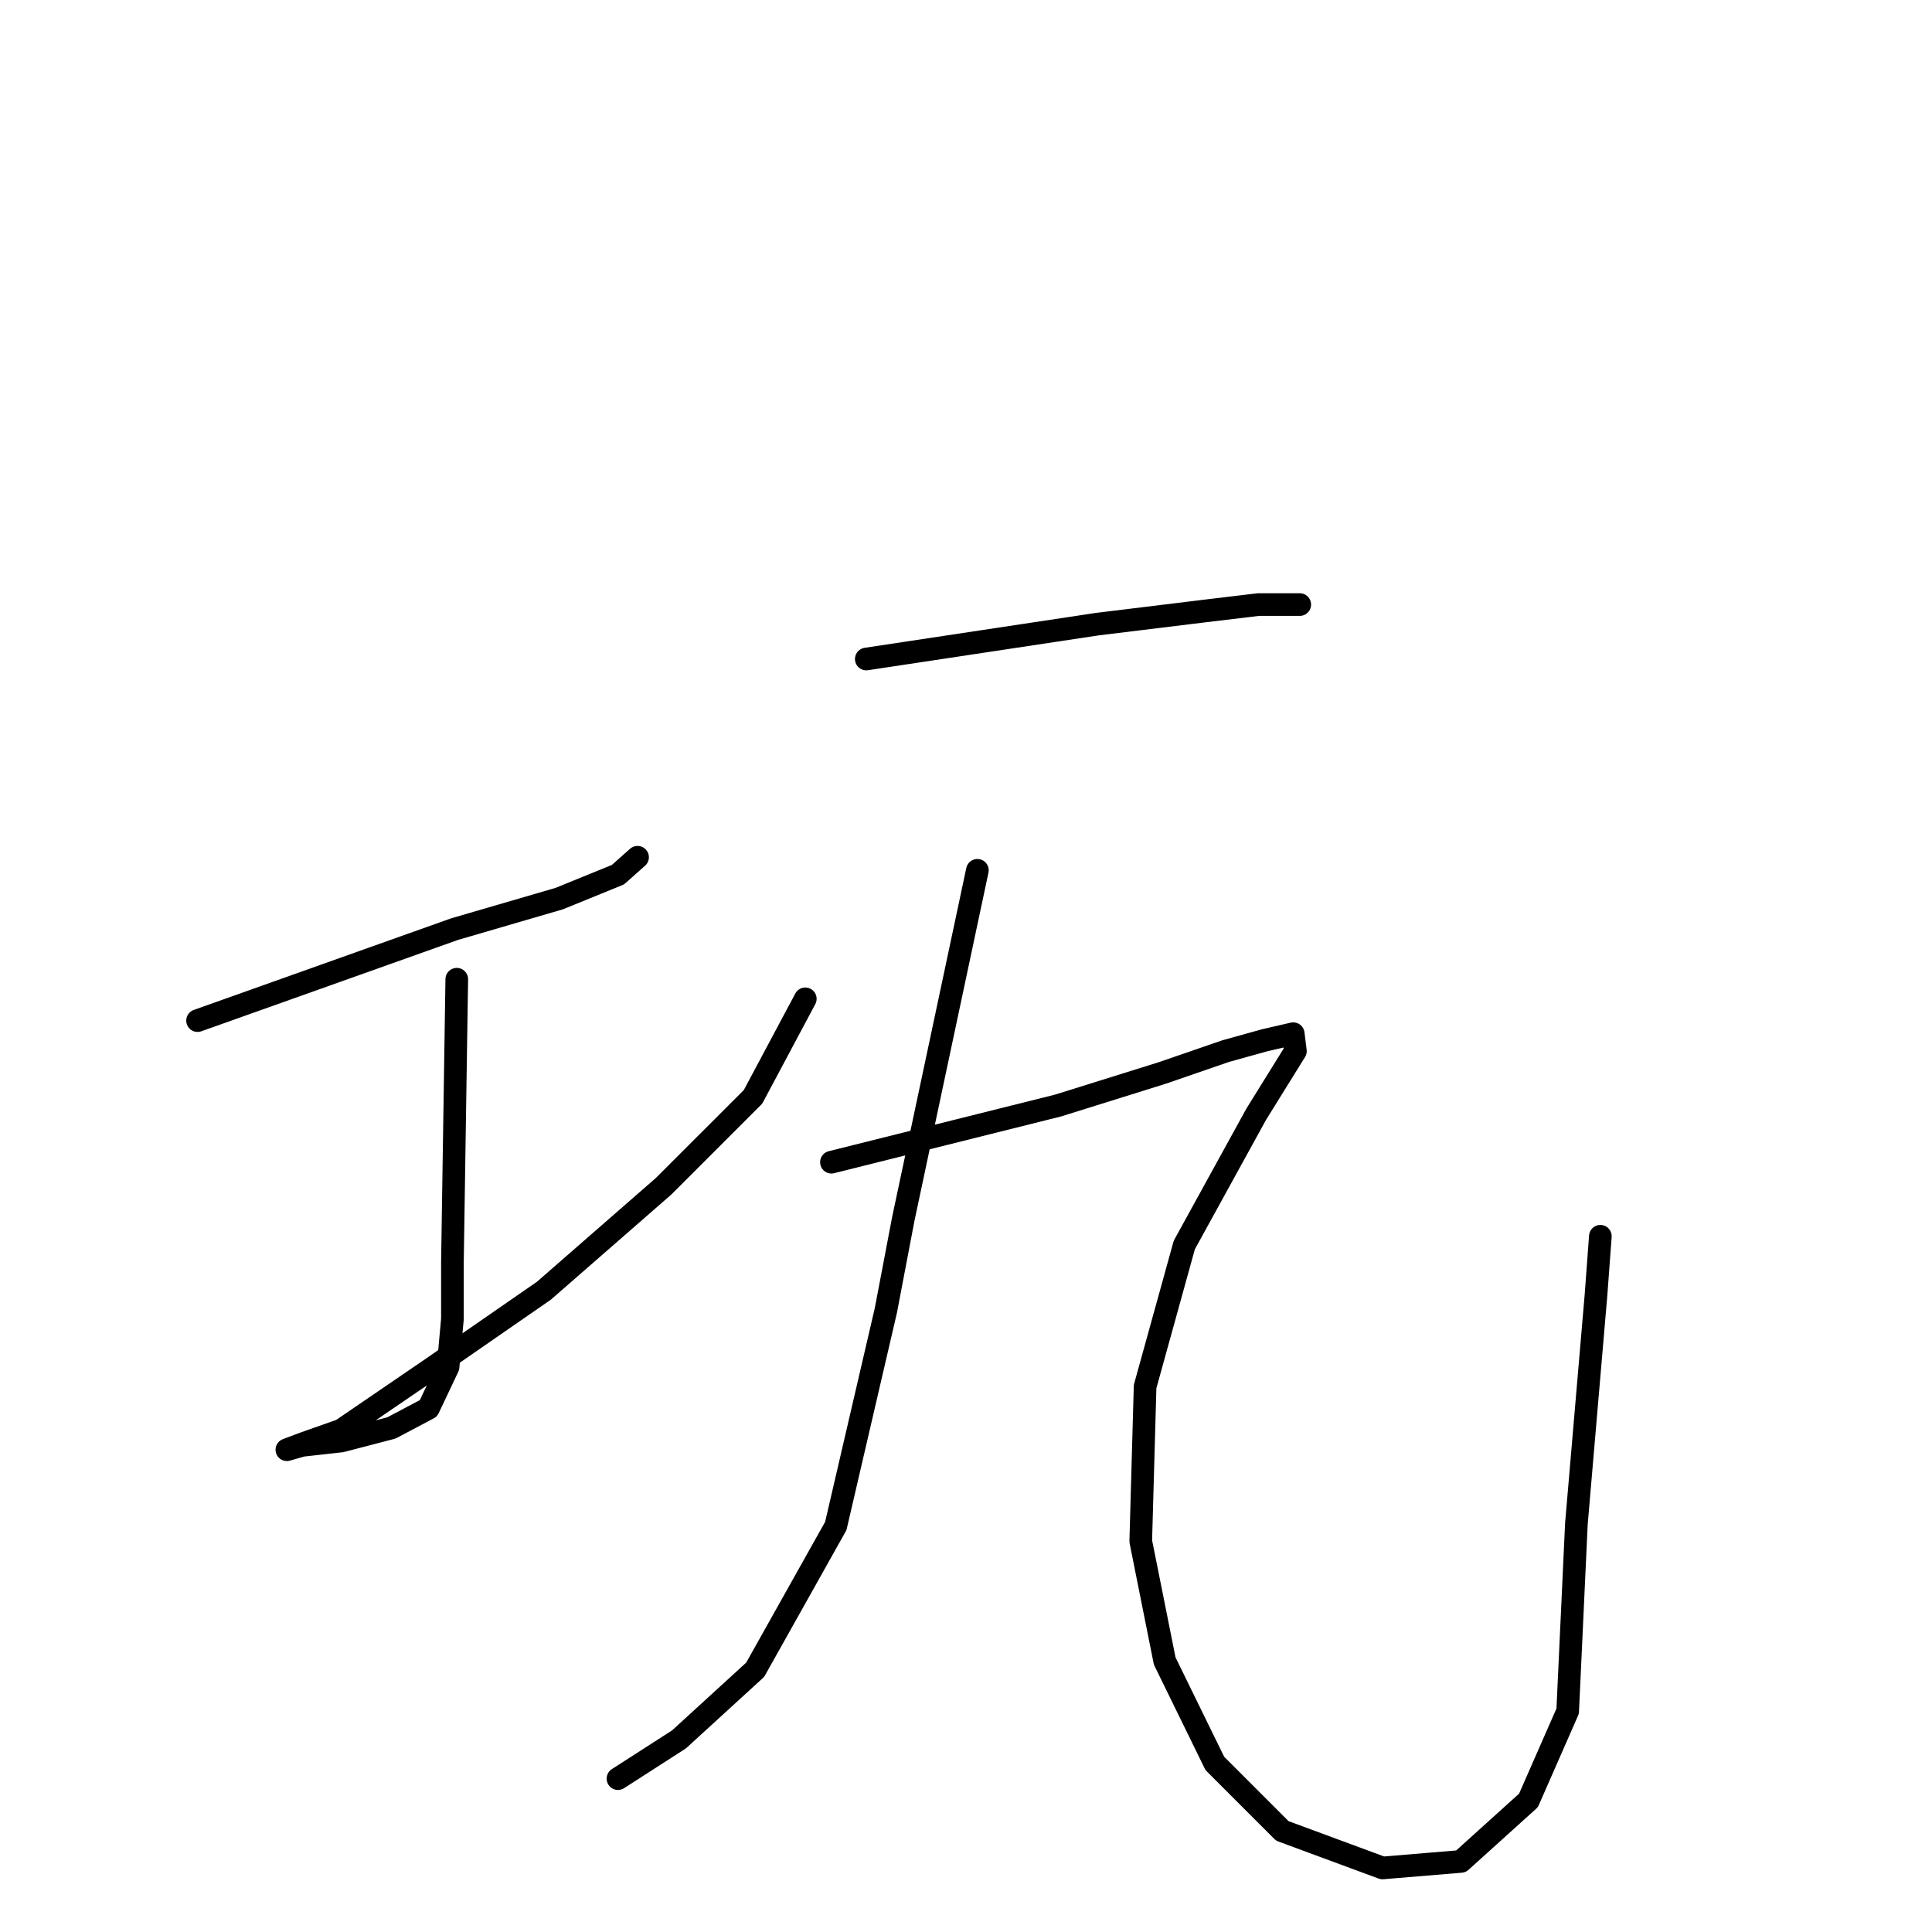 <?xml version="1.0" standalone="no"?>
    <svg width="256" height="256" xmlns="http://www.w3.org/2000/svg" version="1.1">
    <polyline stroke="black" stroke-width="3" stroke-linecap="round" fill="transparent" stroke-linejoin="round" points="26.178 135.236 43.207 129.175 60.237 123.113 74.091 119.073 81.884 115.898 84.481 113.589 84.481 113.589 " />
        <polyline stroke="black" stroke-width="3" stroke-linecap="round" fill="transparent" stroke-linejoin="round" points="60.525 129.752 60.237 148.513 59.948 167.274 59.948 174.778 59.371 181.128 56.773 186.612 51.866 189.21 45.228 190.941 40.033 191.519 38.012 192.096 40.321 191.23 45.228 189.498 57.062 181.417 72.07 171.026 87.945 157.172 99.779 145.338 106.706 132.35 106.706 132.35 " />
        <polyline stroke="black" stroke-width="3" stroke-linecap="round" fill="transparent" stroke-linejoin="round" points="129.508 115.32 124.601 138.411 119.694 161.501 117.385 173.624 110.747 202.198 100.067 221.247 89.965 230.483 81.884 235.679 81.884 235.679 " />
        <polyline stroke="black" stroke-width="3" stroke-linecap="round" fill="transparent" stroke-linejoin="round" points="114.788 87.323 130.085 85.014 145.382 82.705 159.525 80.974 166.741 80.108 172.225 80.108 172.225 80.108 " />
        <polyline stroke="black" stroke-width="3" stroke-linecap="round" fill="transparent" stroke-linejoin="round" points="110.169 153.997 125.178 150.245 140.187 146.492 154.041 142.163 162.411 139.277 167.607 137.833 171.359 136.968 171.647 139.277 166.452 147.647 156.927 164.965 151.732 183.726 151.155 204.218 154.33 220.093 160.968 233.658 169.916 242.606 183.193 247.513 193.583 246.647 202.531 238.565 207.726 226.731 208.881 201.909 211.478 171.603 212.056 163.81 212.056 163.81 " />
        </svg>